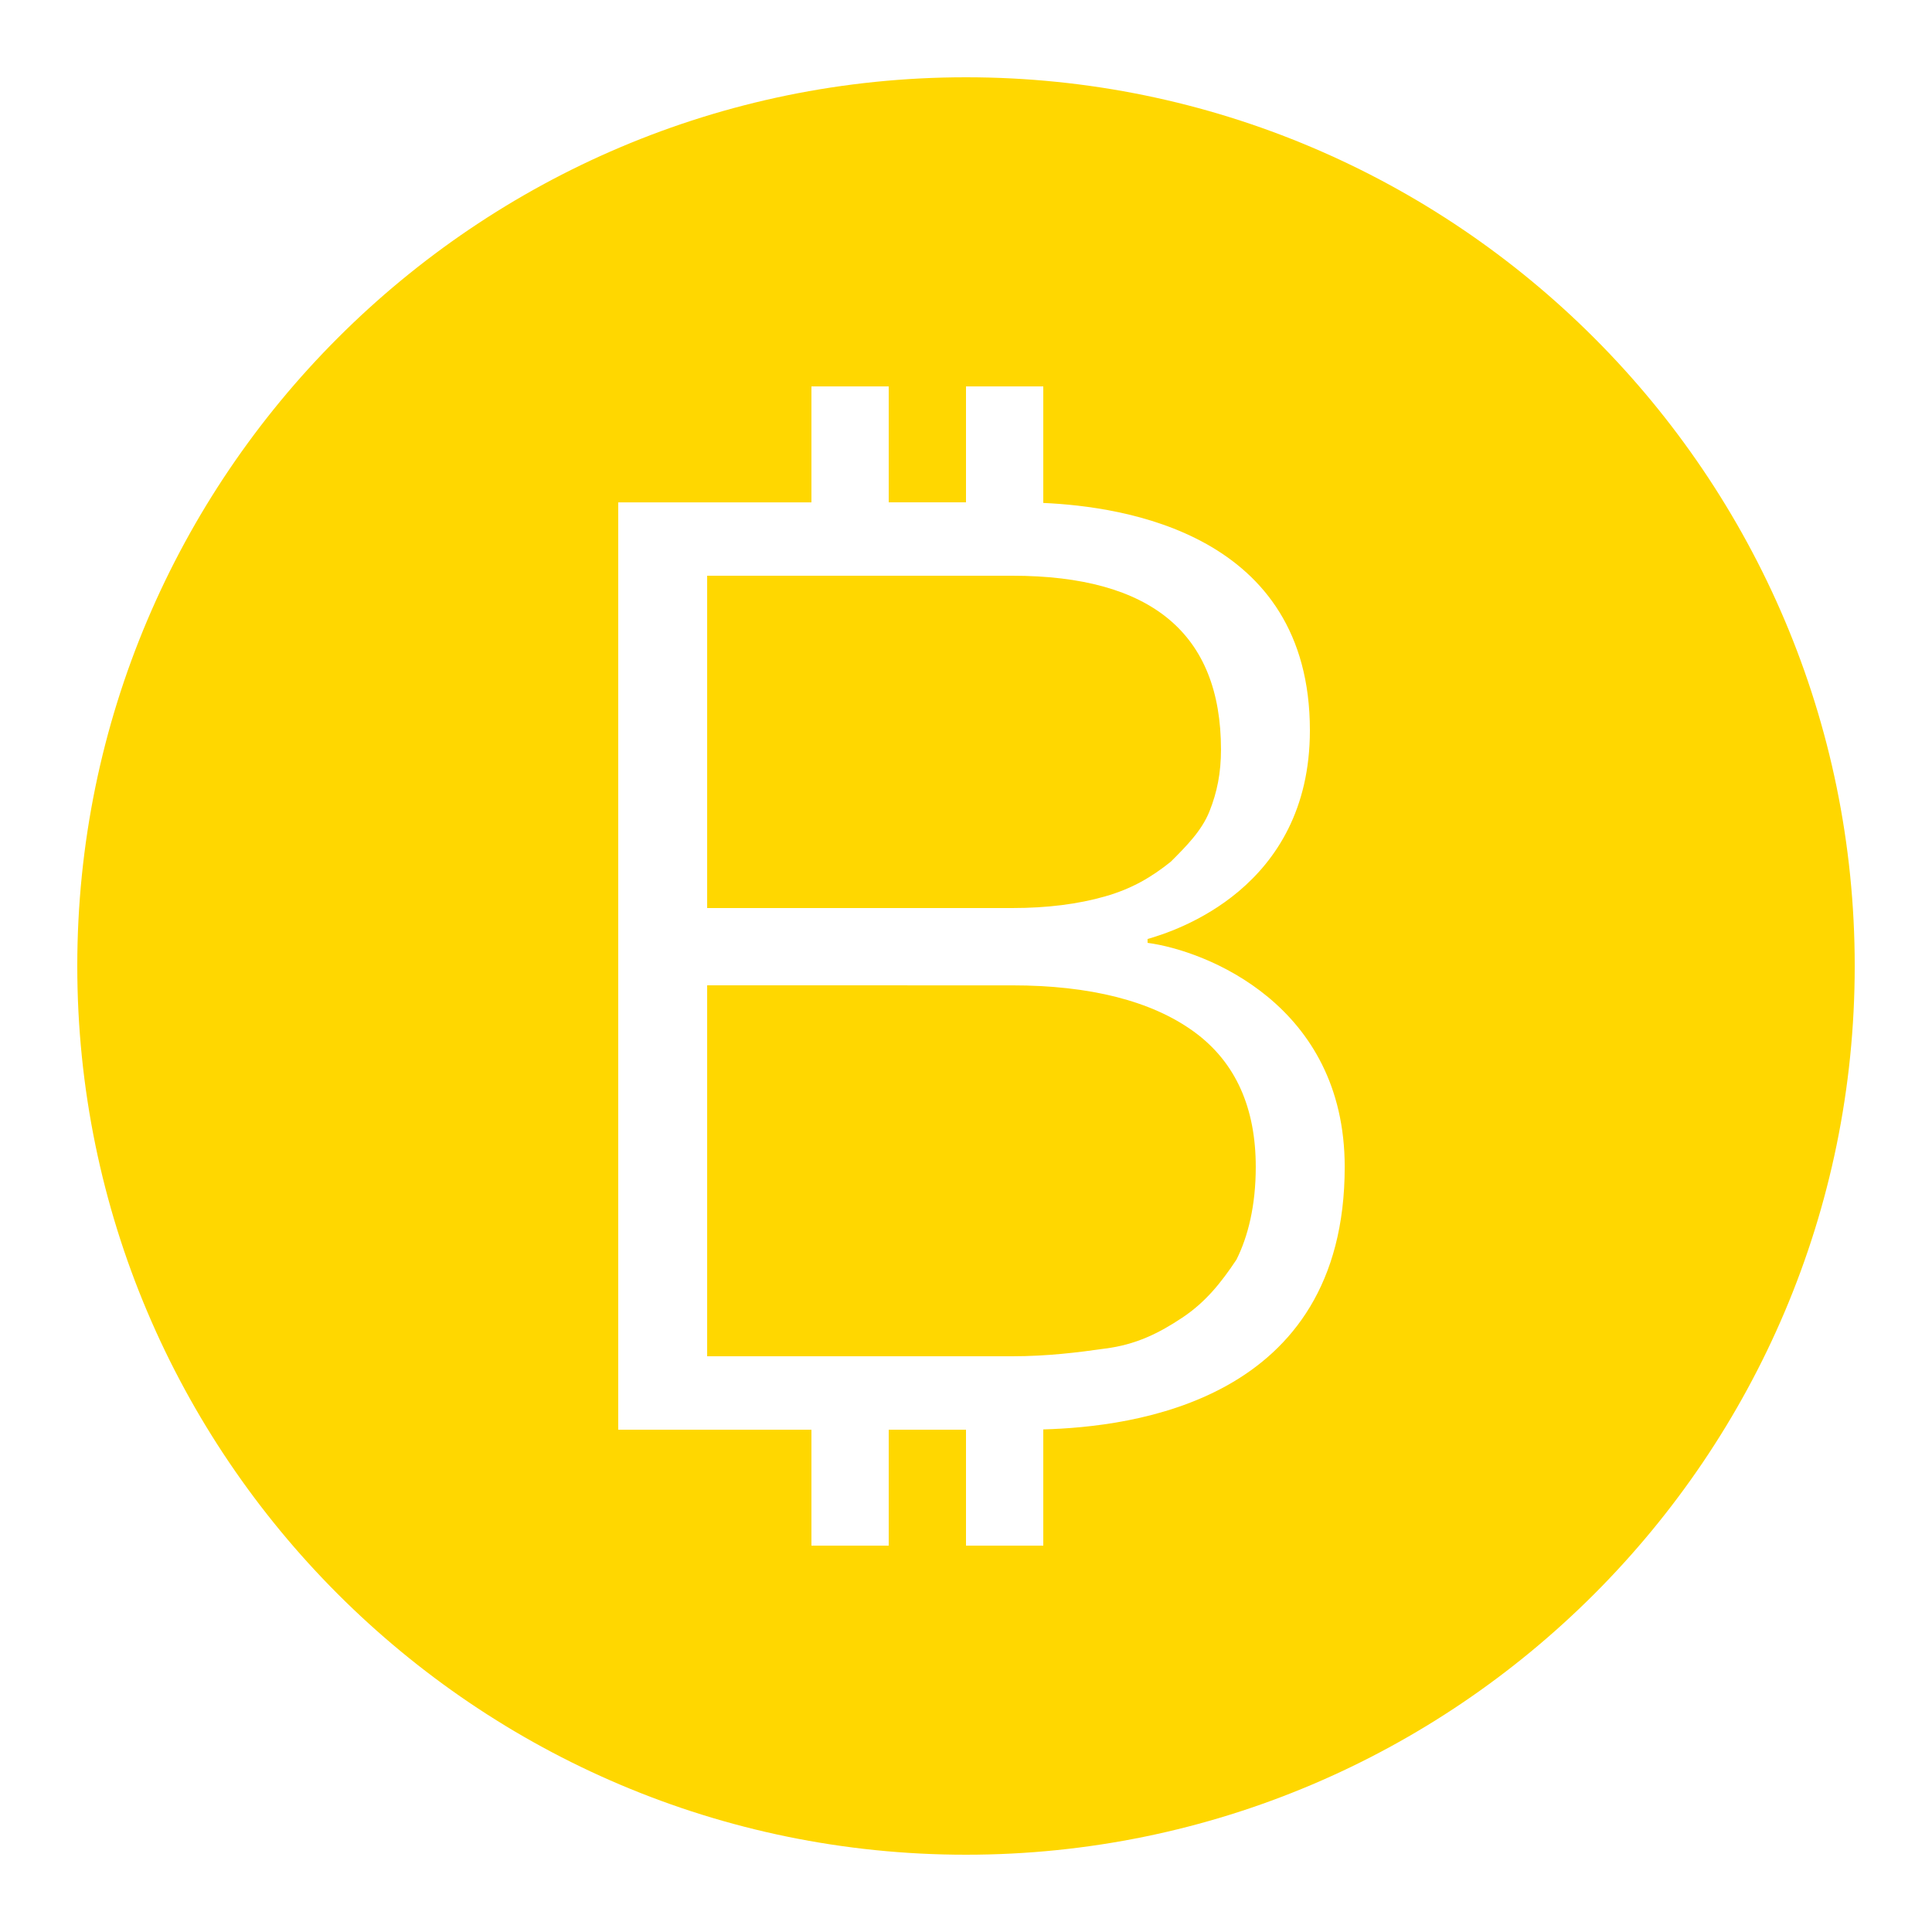 <svg xmlns="http://www.w3.org/2000/svg" x="0px" y="0px" width="100" height="100" viewBox="0,0,256,256">
<g transform=""><g fill="#FFD700" fill-rule="nonzero" stroke="none" stroke-width="1" stroke-linecap="butt" stroke-linejoin="miter" stroke-miterlimit="10" stroke-dasharray="" stroke-dashoffset="0" font-family="none" font-weight="none" font-size="none" text-anchor="none" style="mix-blend-mode: normal"><g transform="scale(5.12,5.12)"><path d="M25,2c-12.683,0 -23,10.318 -23,23c0,12.682 10.317,23 23,23c12.683,0 23,-10.318 23,-23c0,-12.682 -10.317,-23 -23,-23zM21,10h2v3h2v-3h2v3.016c2.064,0.092 6.9,0.782 6.9,5.885c0,4.1 -3.501,5.2 -4.201,5.4v0.1c1.5,0.2 5.102,1.599 5.102,5.799c0,6.078 -5.5,6.728 -7.801,6.793v3.008h-2v-3h-2v3h-2v-3h-5v-24h5zM18.301,14.9v8.6h7.898c0.9,0 1.7,-0.101 2.4,-0.301c0.7,-0.2 1.201,-0.498 1.701,-0.898c0.4,-0.4 0.8,-0.801 1,-1.301c0.2,-0.5 0.299,-1 0.299,-1.6c0,-3 -1.8,-4.5 -5.4,-4.5zM18.301,25.5v9.6h7.898c0.9,0 1.7,-0.099 2.4,-0.199c0.8,-0.1 1.4,-0.401 2,-0.801c0.6,-0.4 1,-0.9 1.4,-1.5c0.3,-0.6 0.5,-1.4 0.5,-2.4c0,-1.5 -0.5,-2.7 -1.6,-3.5c-1.1,-0.8 -2.701,-1.199 -4.701,-1.199z"></path></g></g></g>
</svg>